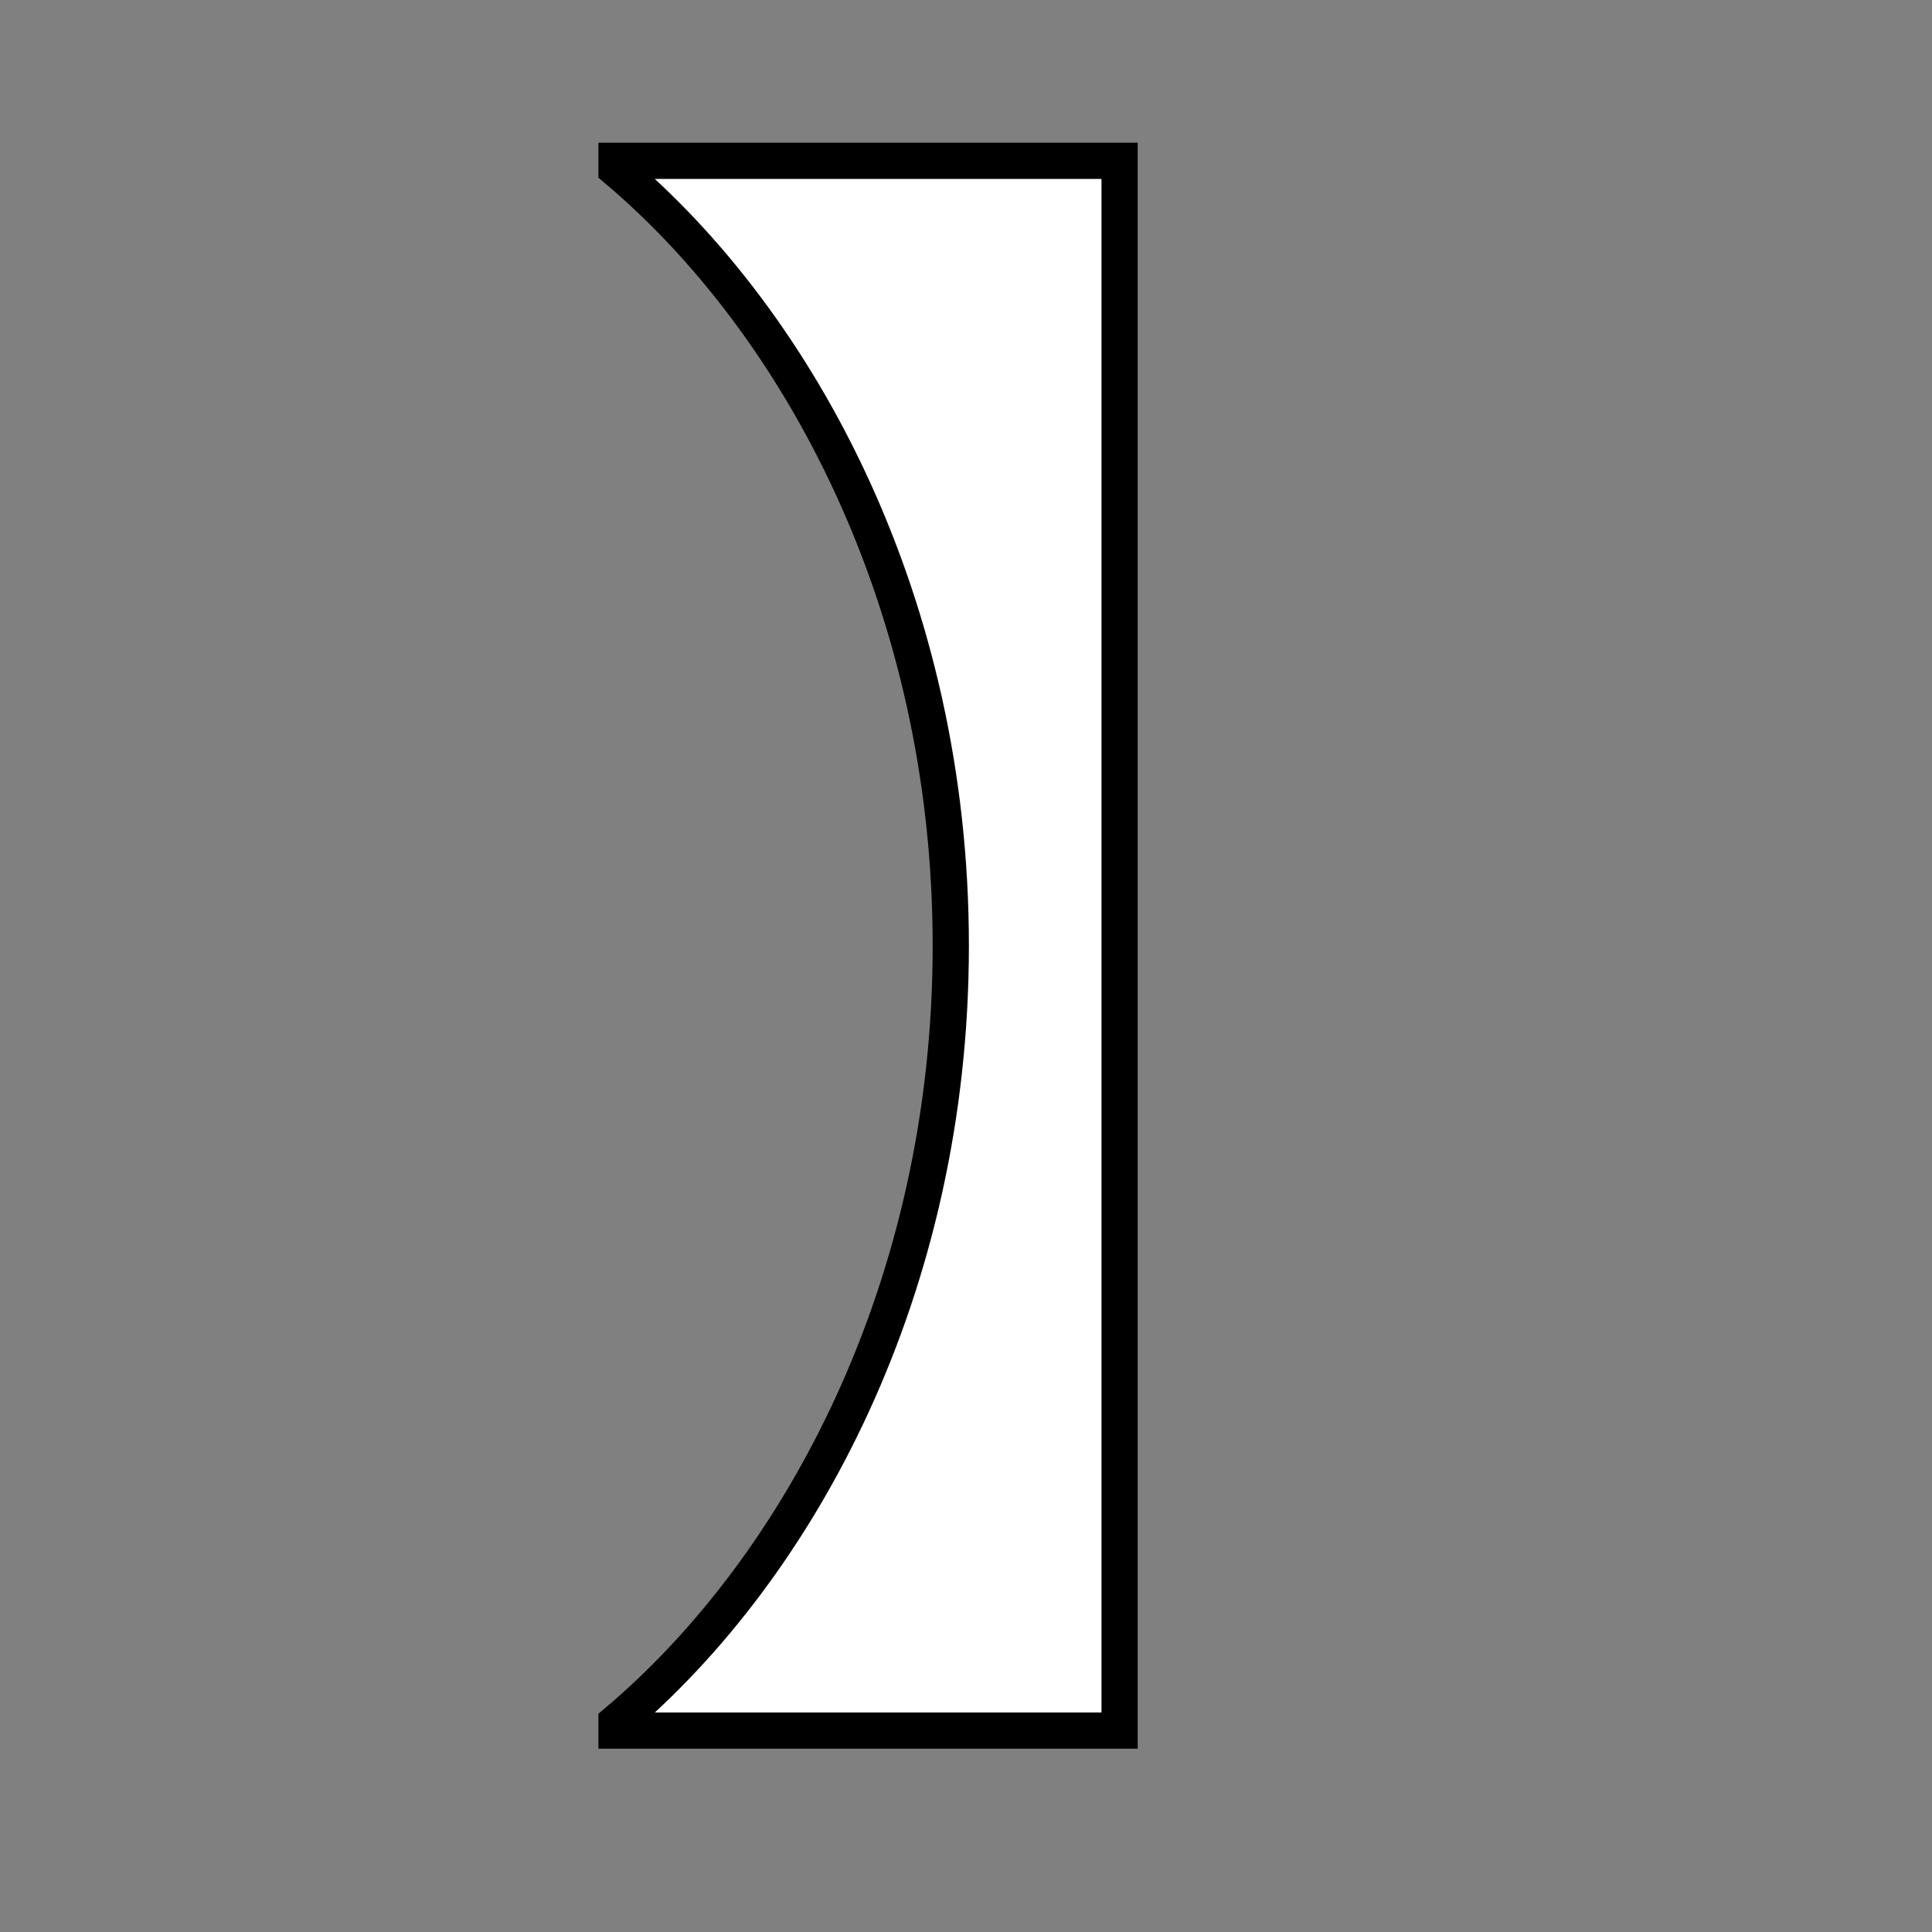 <?xml version="1.0" encoding="utf-8"?>
<!-- Generator: Adobe Illustrator 19.0.0, SVG Export Plug-In . SVG Version: 6.00 Build 0)  -->
<svg version="1.1" id="Layer_1" xmlns="http://www.w3.org/2000/svg" xmlns:xlink="http://www.w3.org/1999/xlink" x="0px" y="0px"
	 viewBox="0 0 800 800" style="enable-background:new 0 0 800 800;" xml:space="preserve">
<rect x="0" y="0" width="800" height="800" fill="#808080" stroke="none"/>
<style type="text/css">
	.st0{fill:#FFFFFF;stroke:#000000;stroke-width:15;stroke-miterlimit:10;}
</style>
<g id="XMLID_2_">
	<path id="XMLID_3_" class="st0" d="M463.6,66.6v650H255.3v-3.5c76.2-64.3,138.4-180.3,138.4-321.5S331.5,134.4,255.3,70.1v-3.5
		H463.6z"/>
</g>
</svg>
